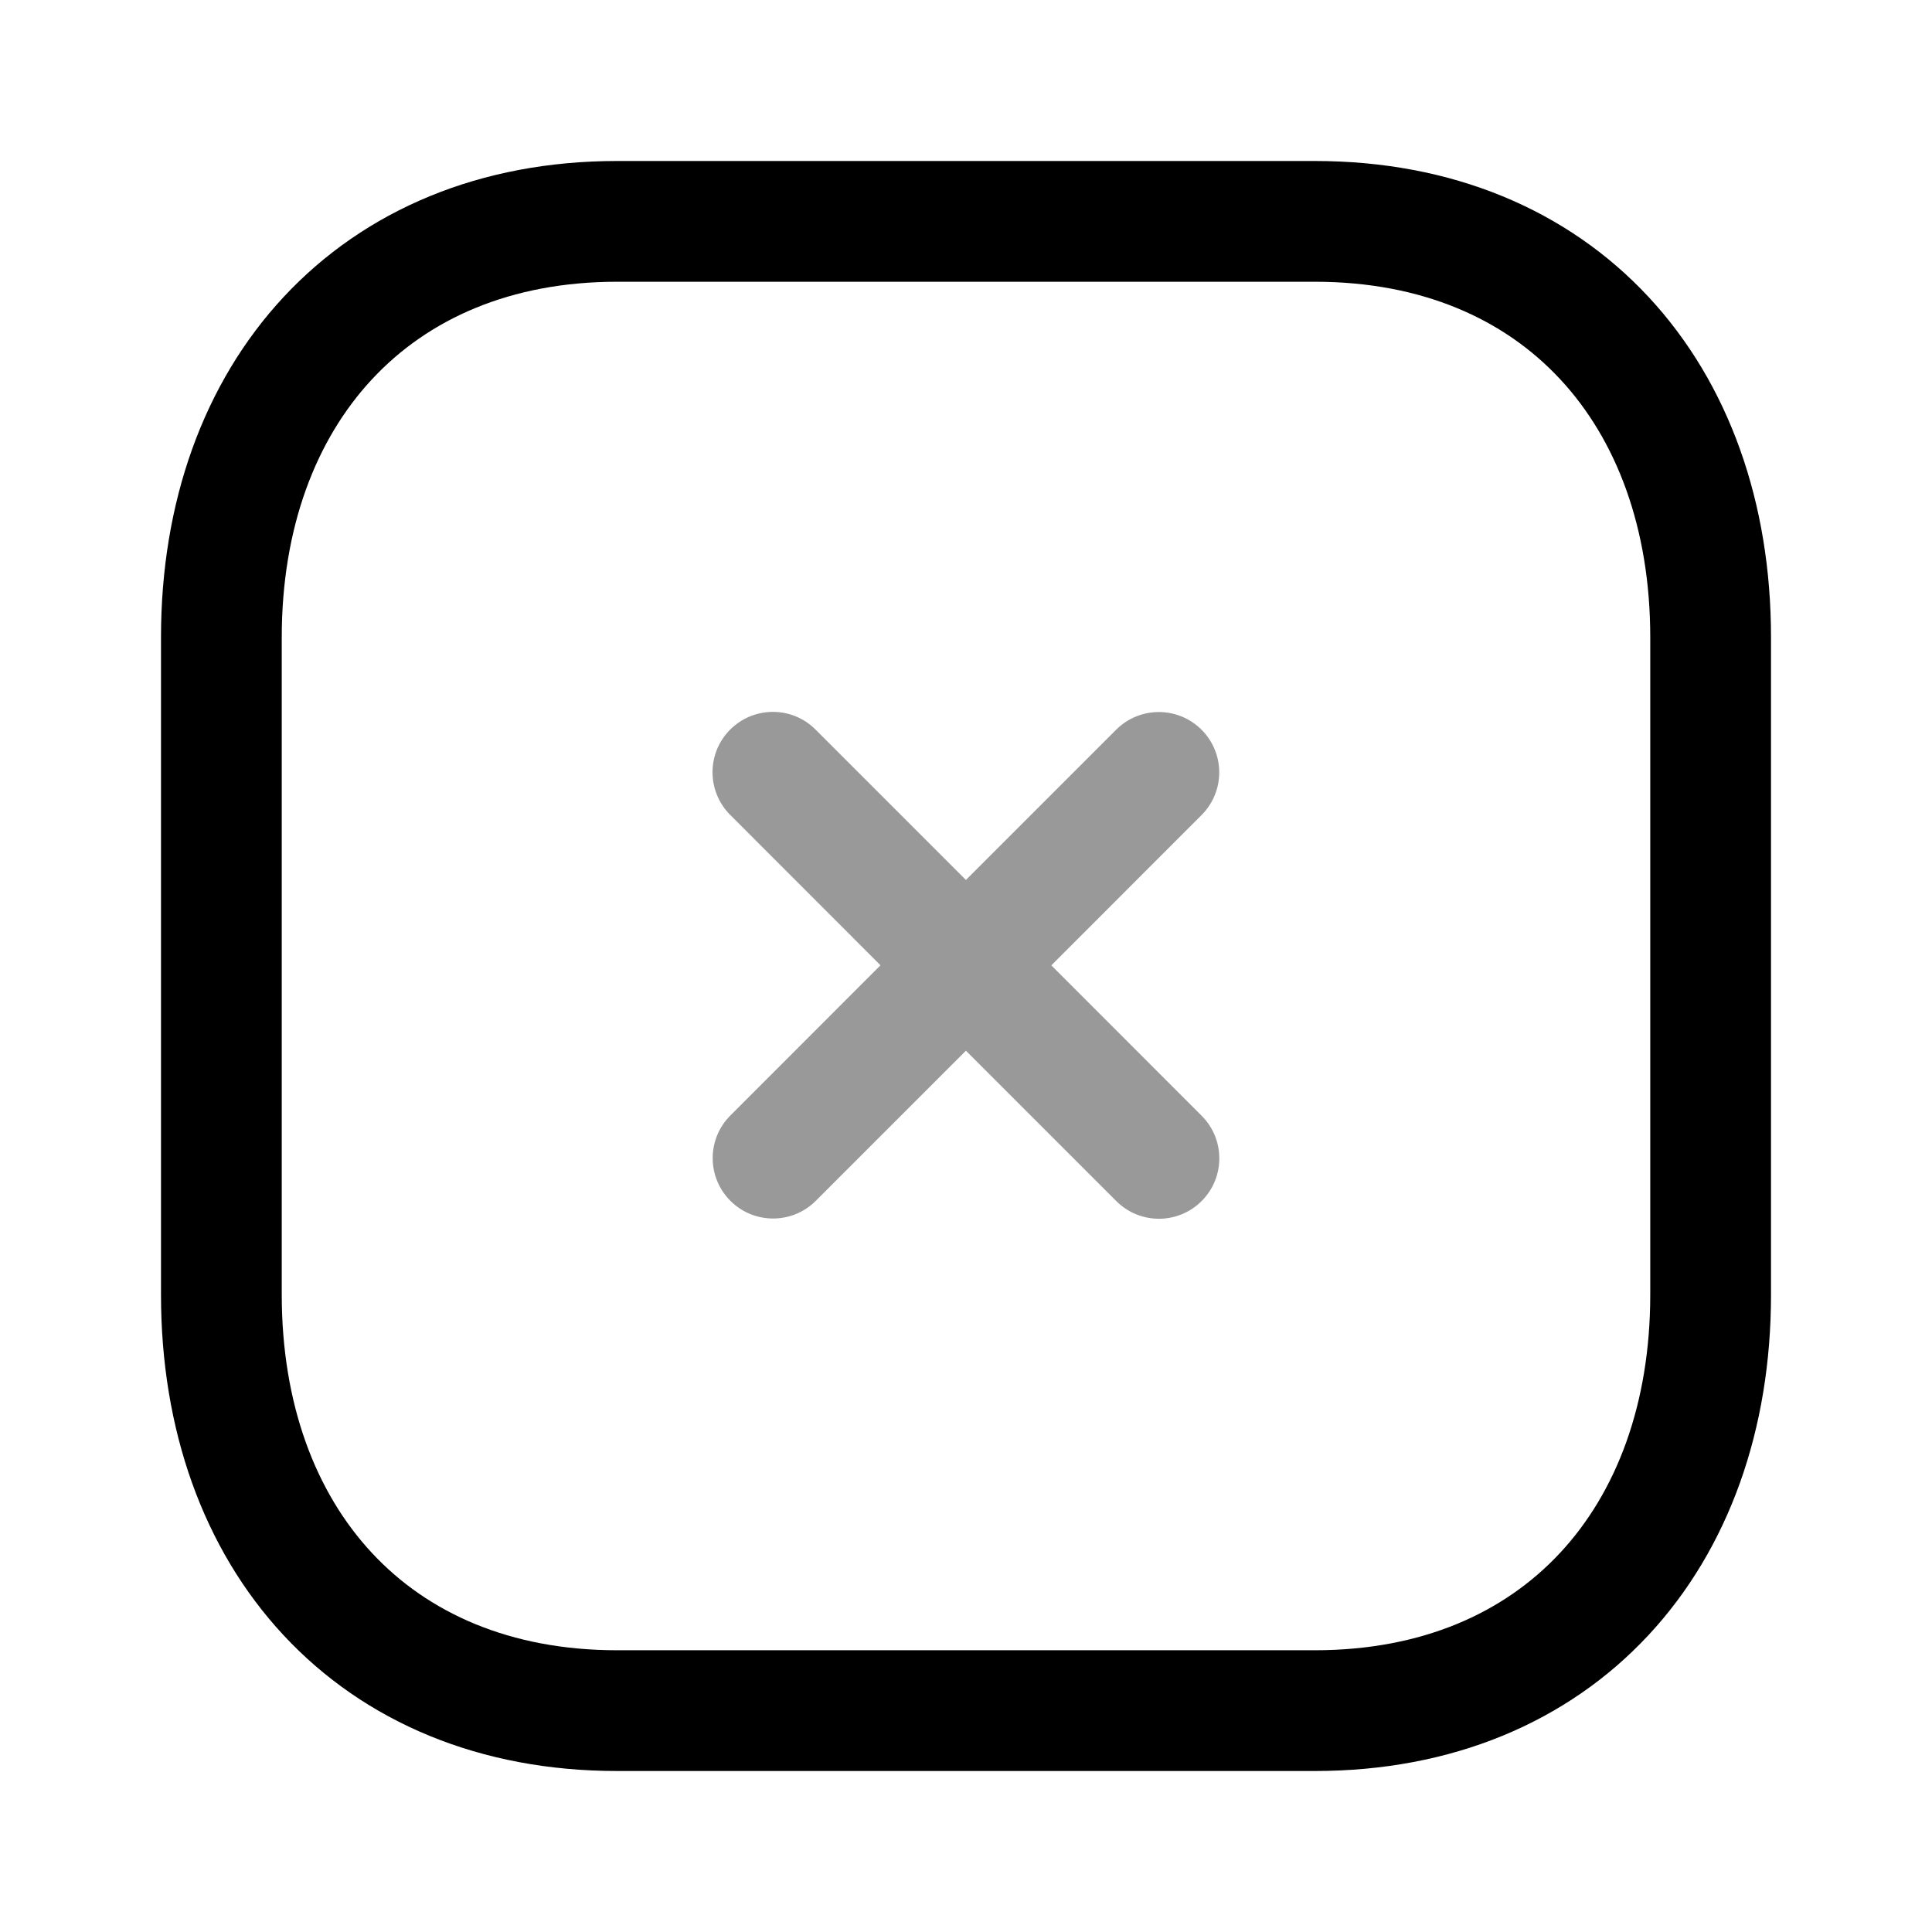 <svg width="1em" height="1em" viewBox="0 0 24 24" fill="none" xmlns="http://www.w3.org/2000/svg">
<path opacity="0.4" fill-rule="evenodd" clip-rule="evenodd" d="M10.131 9.063C9.839 8.77 9.364 8.77 9.071 9.063C8.778 9.355 8.778 9.83 9.071 10.123L10.938 11.991L9.073 13.857C8.78 14.149 8.78 14.624 9.073 14.917C9.366 15.21 9.841 15.21 10.134 14.917L11.999 13.052L13.867 14.92C14.159 15.213 14.634 15.213 14.927 14.92C15.22 14.627 15.22 14.152 14.927 13.86L13.06 11.992L14.926 10.125C15.219 9.832 15.219 9.358 14.926 9.065C14.633 8.772 14.158 8.772 13.865 9.065L11.999 10.931L10.131 9.063Z" fill="currentColor"/>
<path fill-rule="evenodd" clip-rule="evenodd" d="M16.334 2.75H7.665C4.644 2.75 2.75 4.889 2.75 7.916V16.084C2.75 19.111 4.635 21.25 7.665 21.25H16.334C19.364 21.25 21.25 19.111 21.25 16.084V7.916C21.25 4.889 19.364 2.75 16.334 2.75Z" stroke="currentColor" stroke-width="1.5" stroke-linecap="round" stroke-linejoin="round"/>
</svg>
